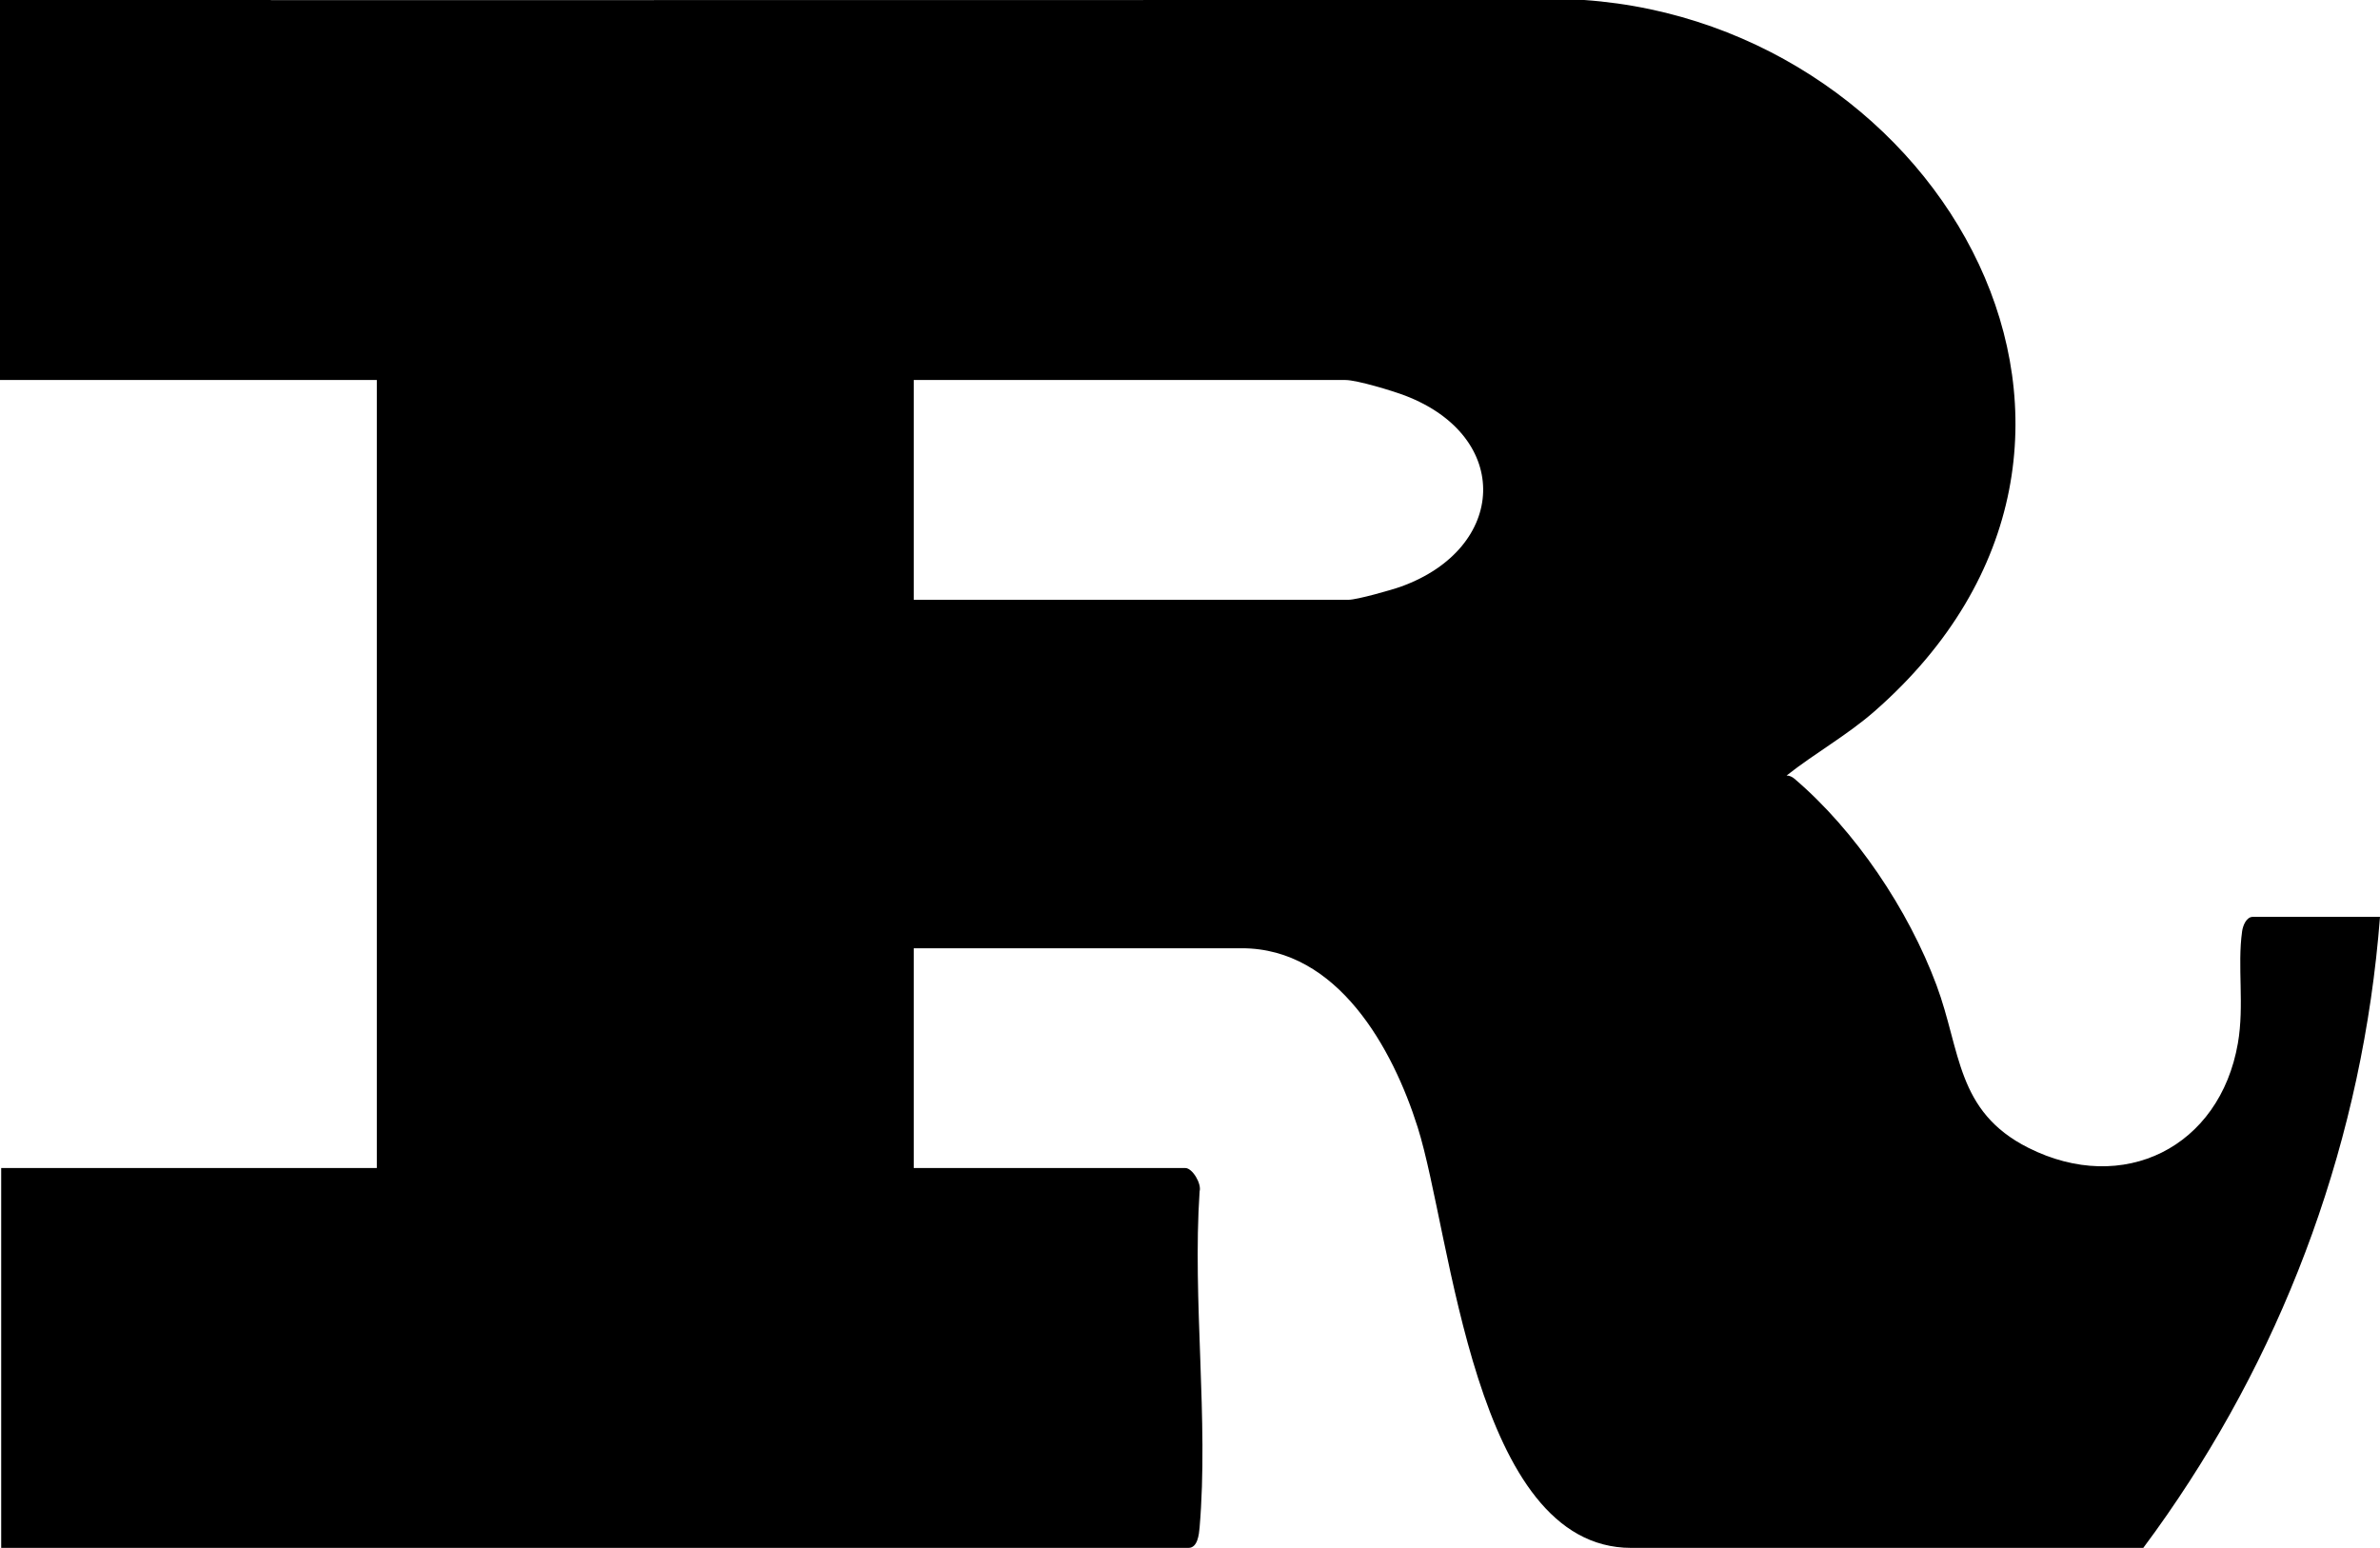 <?xml version="1.0" encoding="UTF-8"?>
<svg id="Layer_2" data-name="Layer 2" xmlns="http://www.w3.org/2000/svg" viewBox="0 0 1455.24 946.42">
  <g id="Layer_1-2" data-name="Layer 1">
    <path d="M1377.48,560.59c-3.97,0-6.06,5.38-6.54,8.75-3.04,21.49,1.45,45.21-2.59,68.5-11.04,63.66-70.11,93.19-128.21,63.92-44.14-22.24-41.11-59.27-56.08-99.41-17.15-46.03-49.57-94.47-86.89-126.23-1.28-1.09-3.04-1.98-4.77-1.94,17.41-13.76,37-24.6,53.78-39.29C1333.78,270.54,1187.88,15.38,968.65,0L399.9.04v.02h-234.29s.04-.04.05-.06H0v232.35h230.42v481.81H.73v232.26h725.95c5.62,0,6.44-8.26,6.8-12.39,5.61-65.64-4.43-139.09.01-205.57,1.34-4.69-4.39-14.3-8.73-14.3h-166.06v-134.37h200.62c58.72,0,92.36,61.46,107.5,109.42,20.9,66.21,34.14,257.21,130.55,257.21h313.13c5.04-6.75,9.96-13.6,14.76-20.53,73.01-105.22,119.55-230.21,129.98-365.3h-77.76ZM856.79,358.61c-5.83,2.11-27.16,8.11-32.2,8.11h-265.89v-134.37h263.97c7.03,0,28.98,6.66,36.52,9.55,65.52,25.13,62.39,93.19-2.4,116.71Z"/>
  </g>
</svg>
